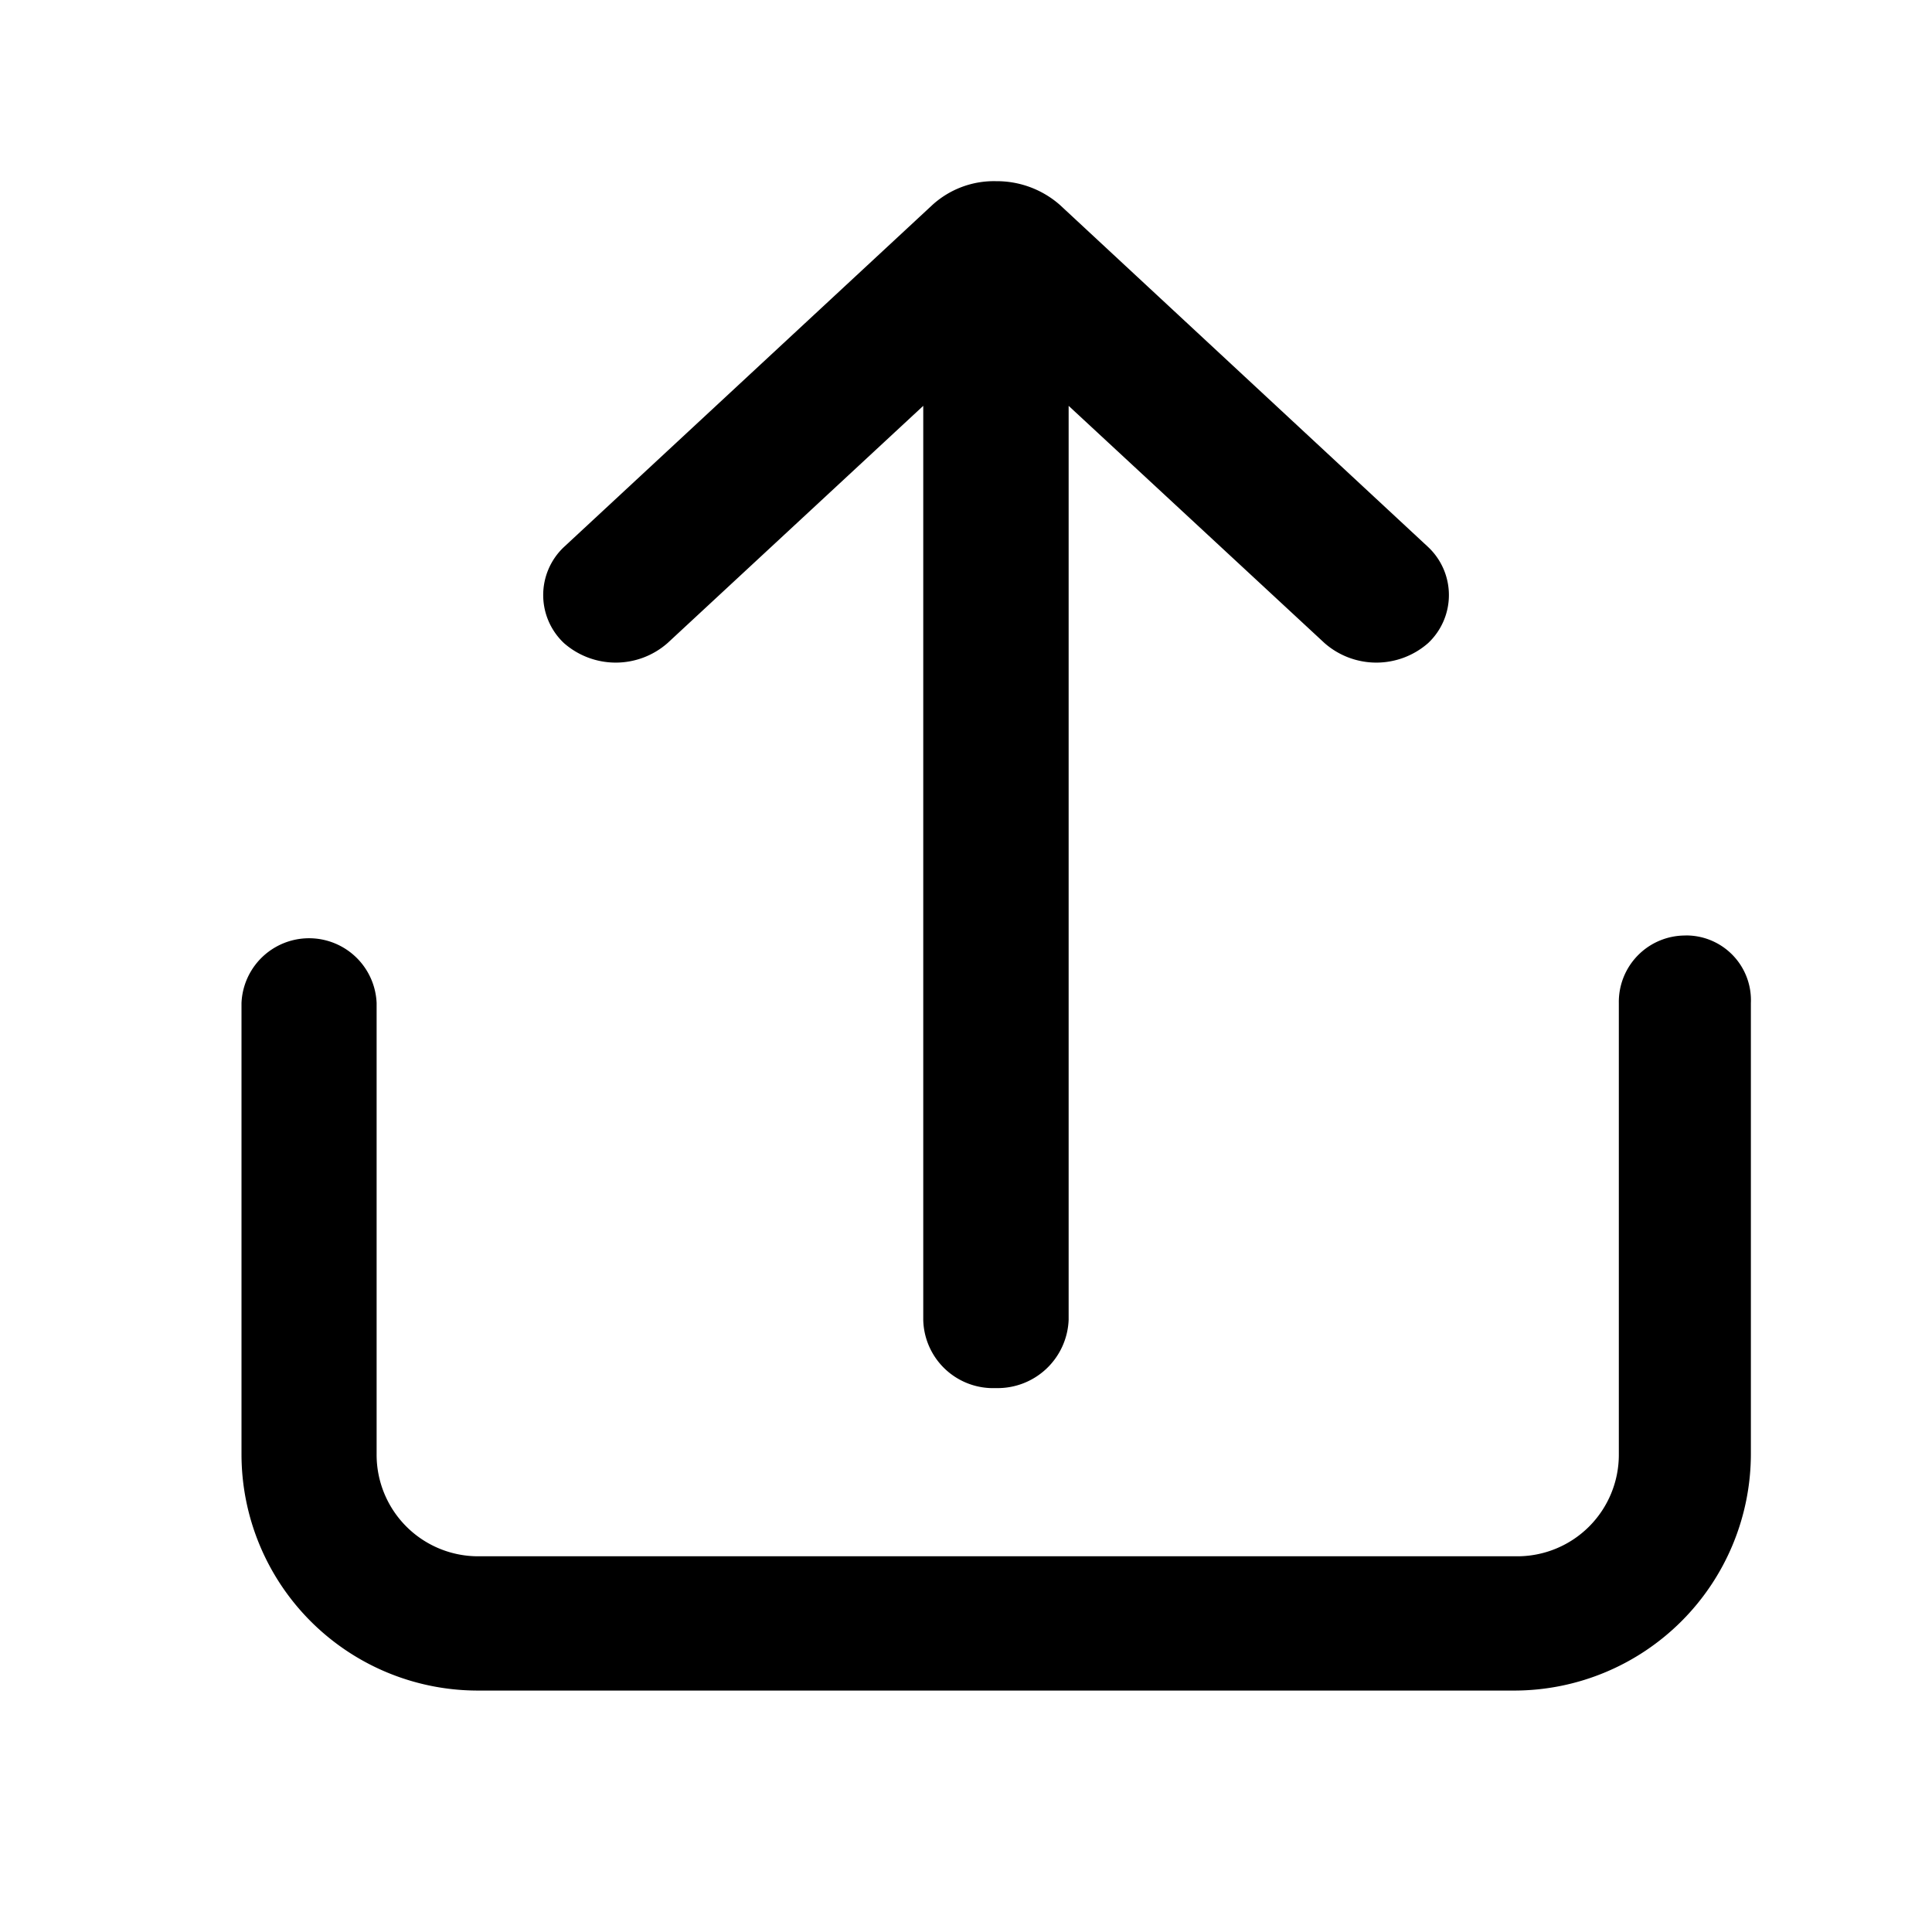 <svg xmlns="http://www.w3.org/2000/svg" width="32" height="32" viewBox="0 0 32 32"><defs><style>.a{opacity:0;}</style></defs><g transform="translate(-322 -30)"><rect class="a" width="32" height="32" transform="translate(322 30)"/><path d="M11.444.393A1.515,1.515,0,0,1,12.5,0a1.582,1.582,0,0,1,1.055.393l6.1,5.667a1.092,1.092,0,0,1,0,1.59,1.3,1.3,0,0,1-1.717,0L13.7,3.721V18.86a1.177,1.177,0,0,1-1.208,1.13,1.157,1.157,0,0,1-1.2-1.13V3.721L7.057,7.65a1.3,1.3,0,0,1-1.717,0,1.093,1.093,0,0,1,0-1.59Zm12.475,12.1A1.072,1.072,0,0,1,25,13.612v7.474A3.923,3.923,0,0,1,21.1,25H3.9A3.915,3.915,0,0,1,0,21.085V13.612a1.12,1.12,0,0,1,2.238,0v7.474a1.682,1.682,0,0,0,1.69,1.69H21.121a1.682,1.682,0,0,0,1.692-1.69V13.612a1.1,1.1,0,0,1,1.107-1.118Zm0,0" transform="translate(326 33.001)"/></g></svg>